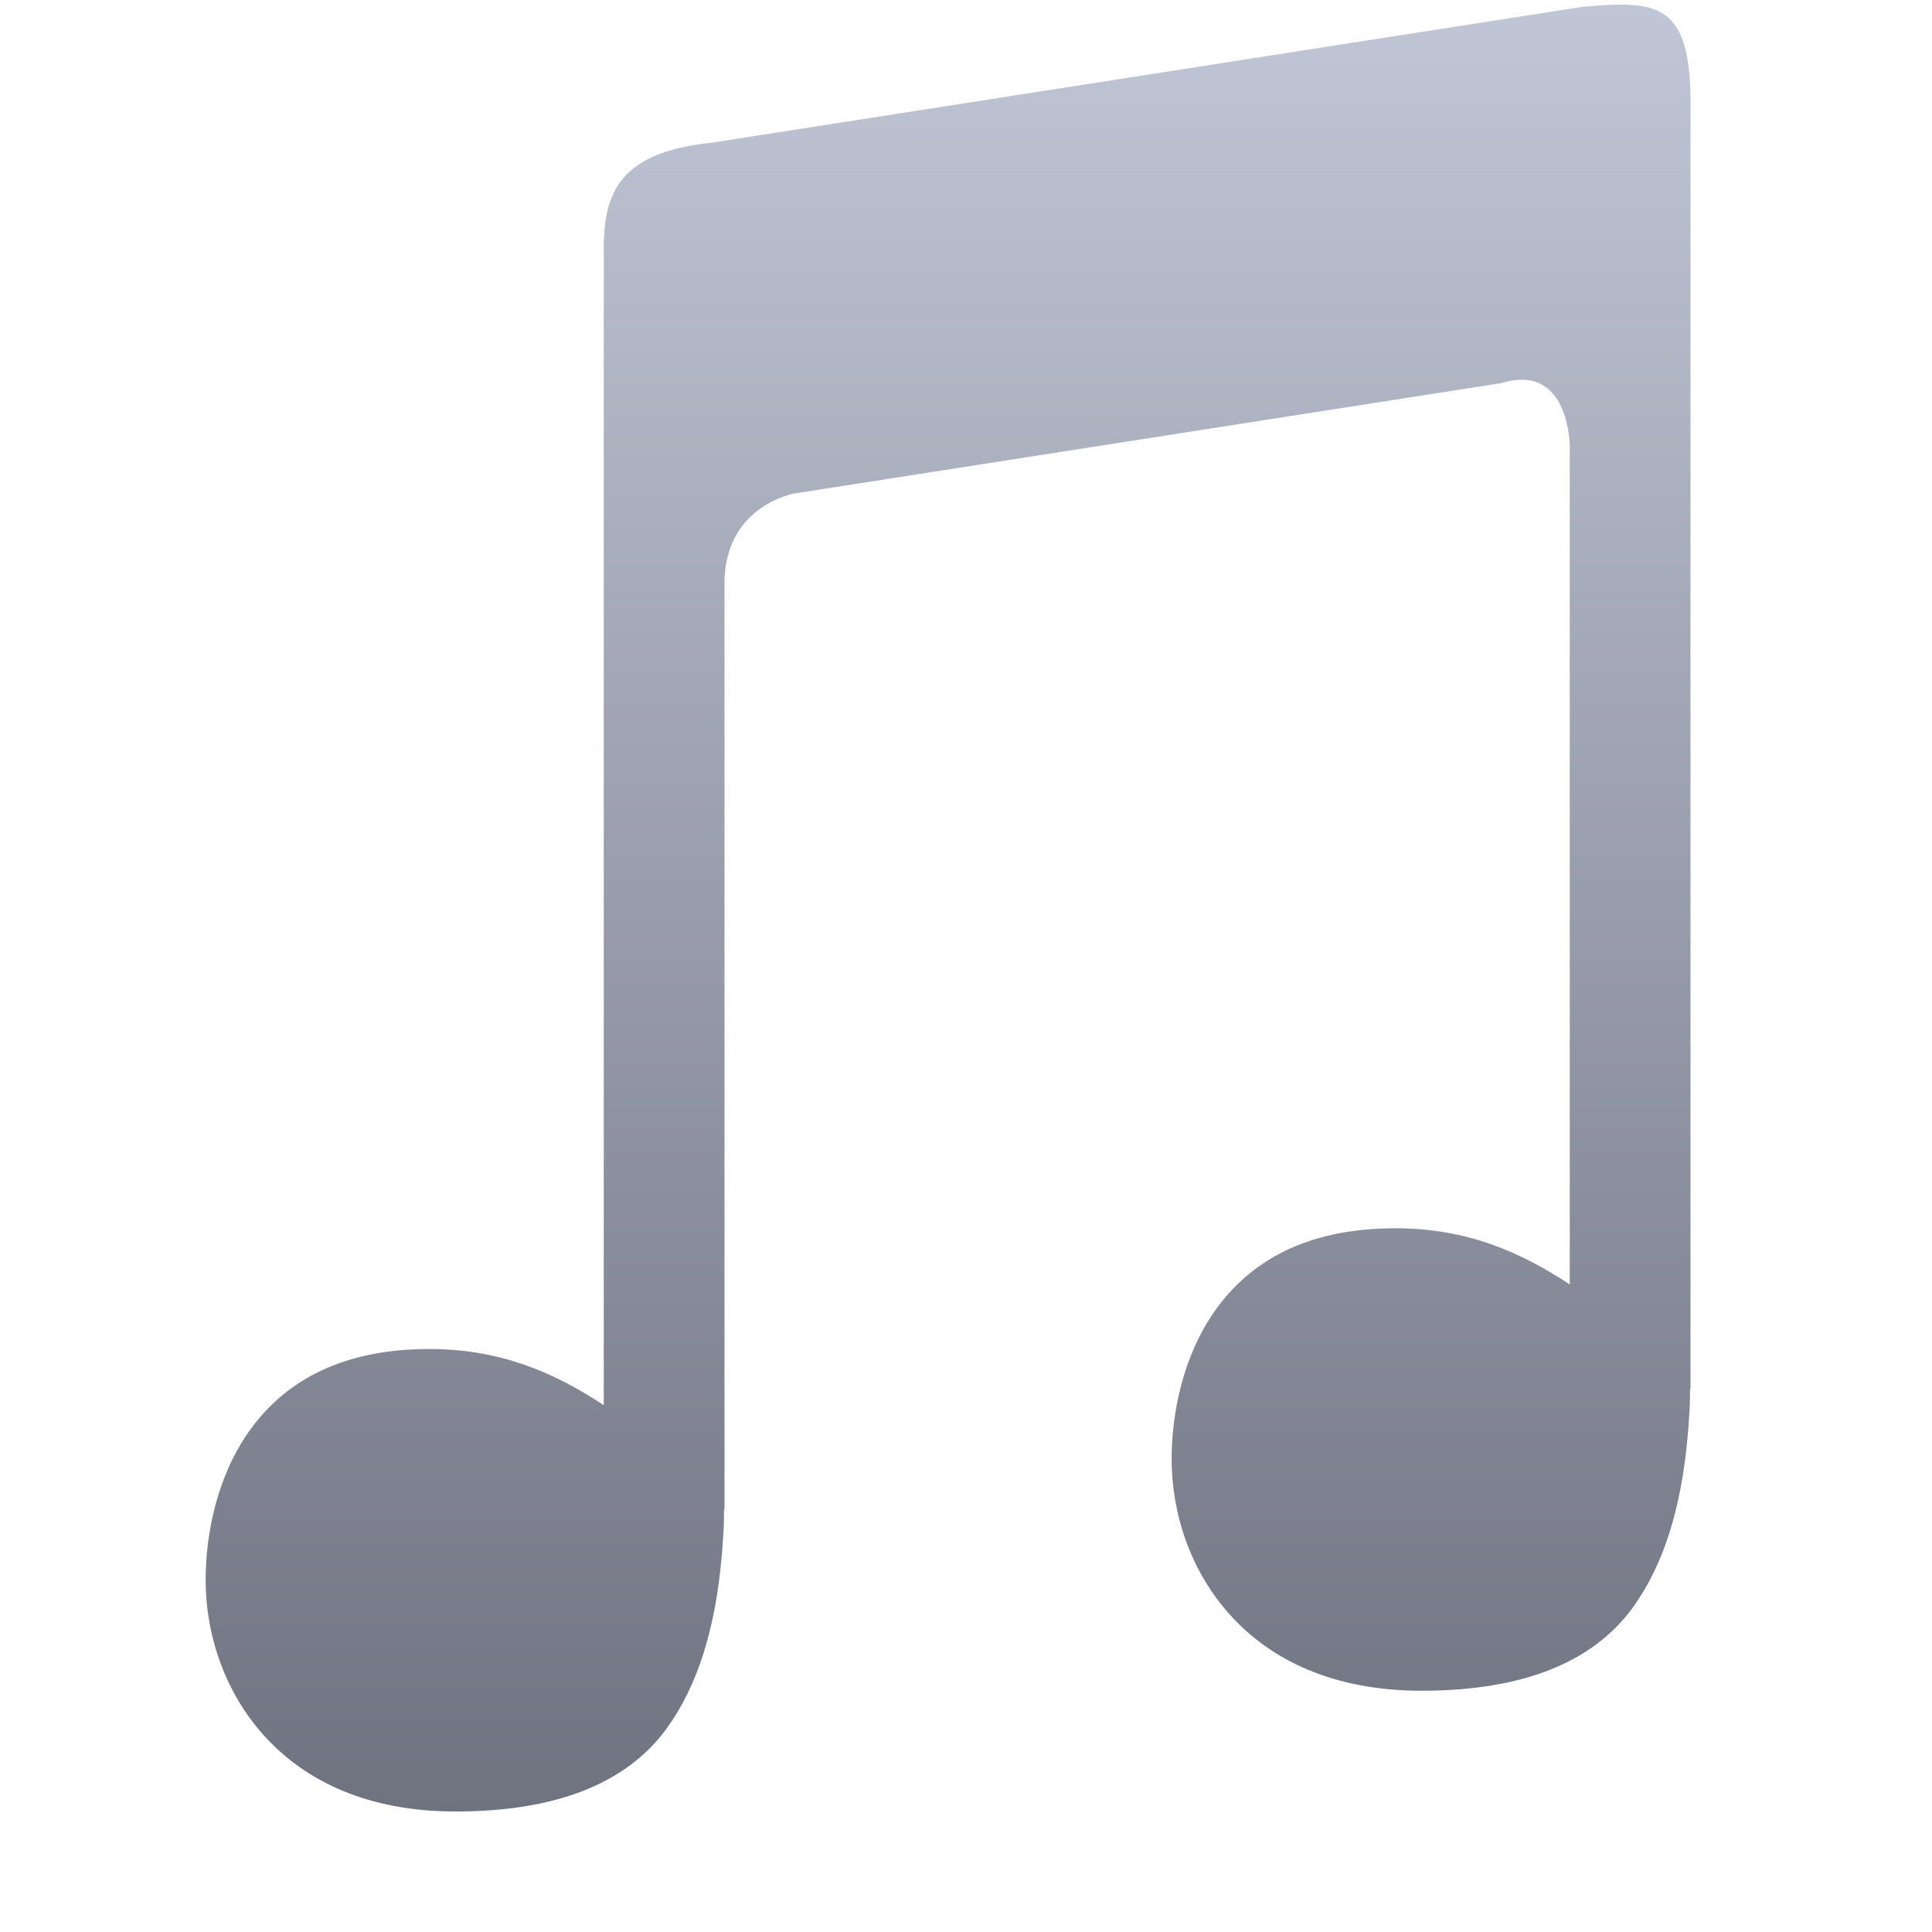 <svg xmlns="http://www.w3.org/2000/svg" xmlns:xlink="http://www.w3.org/1999/xlink" width="64" height="64" viewBox="0 0 64 64" version="1.1">
<defs>
<linearGradient id="linear0" gradientUnits="userSpaceOnUse" x1="0" y1="0" x2="0" y2="1" gradientTransform="matrix(49.191,0,0,59.855,6.812,0.152)">
<stop offset="0" style="stop-color:#c1c6d6;stop-opacity:1;"/>
<stop offset="1" style="stop-color:#6f7380;stop-opacity:1;"/>
</linearGradient>
</defs>
<g id="surface1">
<path style=" stroke:none;fill-rule:evenodd;fill:url(#linear0);" d="M 54.055 0.164 C 53.594 0.133 53.051 0.172 52.414 0.227 L 23.578 4.727 C 20.324 5.059 19.973 6.578 20 8.469 L 20 46.547 C 18.348 45.461 16.578 44.688 14.219 44.688 C 11.184 44.688 9.371 45.852 8.273 47.383 C 7.176 48.914 6.812 50.844 6.812 52.336 C 6.812 54.137 7.434 56.051 8.766 57.516 C 10.098 58.98 12.148 60.008 15.094 60.008 C 18.422 60.008 20.754 59.078 22.078 57.266 C 23.121 55.836 23.699 53.926 23.906 51.57 C 23.934 51.285 23.949 50.988 23.969 50.688 C 23.984 50.449 23.98 50.281 23.984 50 L 24 50 L 24 19.188 C 24.09 16.711 26.336 16.344 26.336 16.344 L 49.75 12.688 C 51.996 12 52 14.781 52 14.781 L 52 42.547 C 50.348 41.461 48.578 40.688 46.219 40.688 C 43.184 40.688 41.371 41.852 40.273 43.383 C 39.176 44.914 38.812 46.844 38.812 48.336 C 38.812 50.137 39.434 52.051 40.766 53.516 C 42.098 54.98 44.148 56.008 47.094 56.008 C 50.422 56.008 52.754 55.078 54.078 53.266 C 55.121 51.836 55.699 49.926 55.906 47.57 C 55.934 47.285 55.949 46.988 55.969 46.688 C 55.984 46.449 55.98 46.281 55.984 46 L 56 46 L 56 3.727 C 56.047 0.984 55.438 0.262 54.055 0.164 Z M 54.055 0.164 "/>
</g>
</svg>
